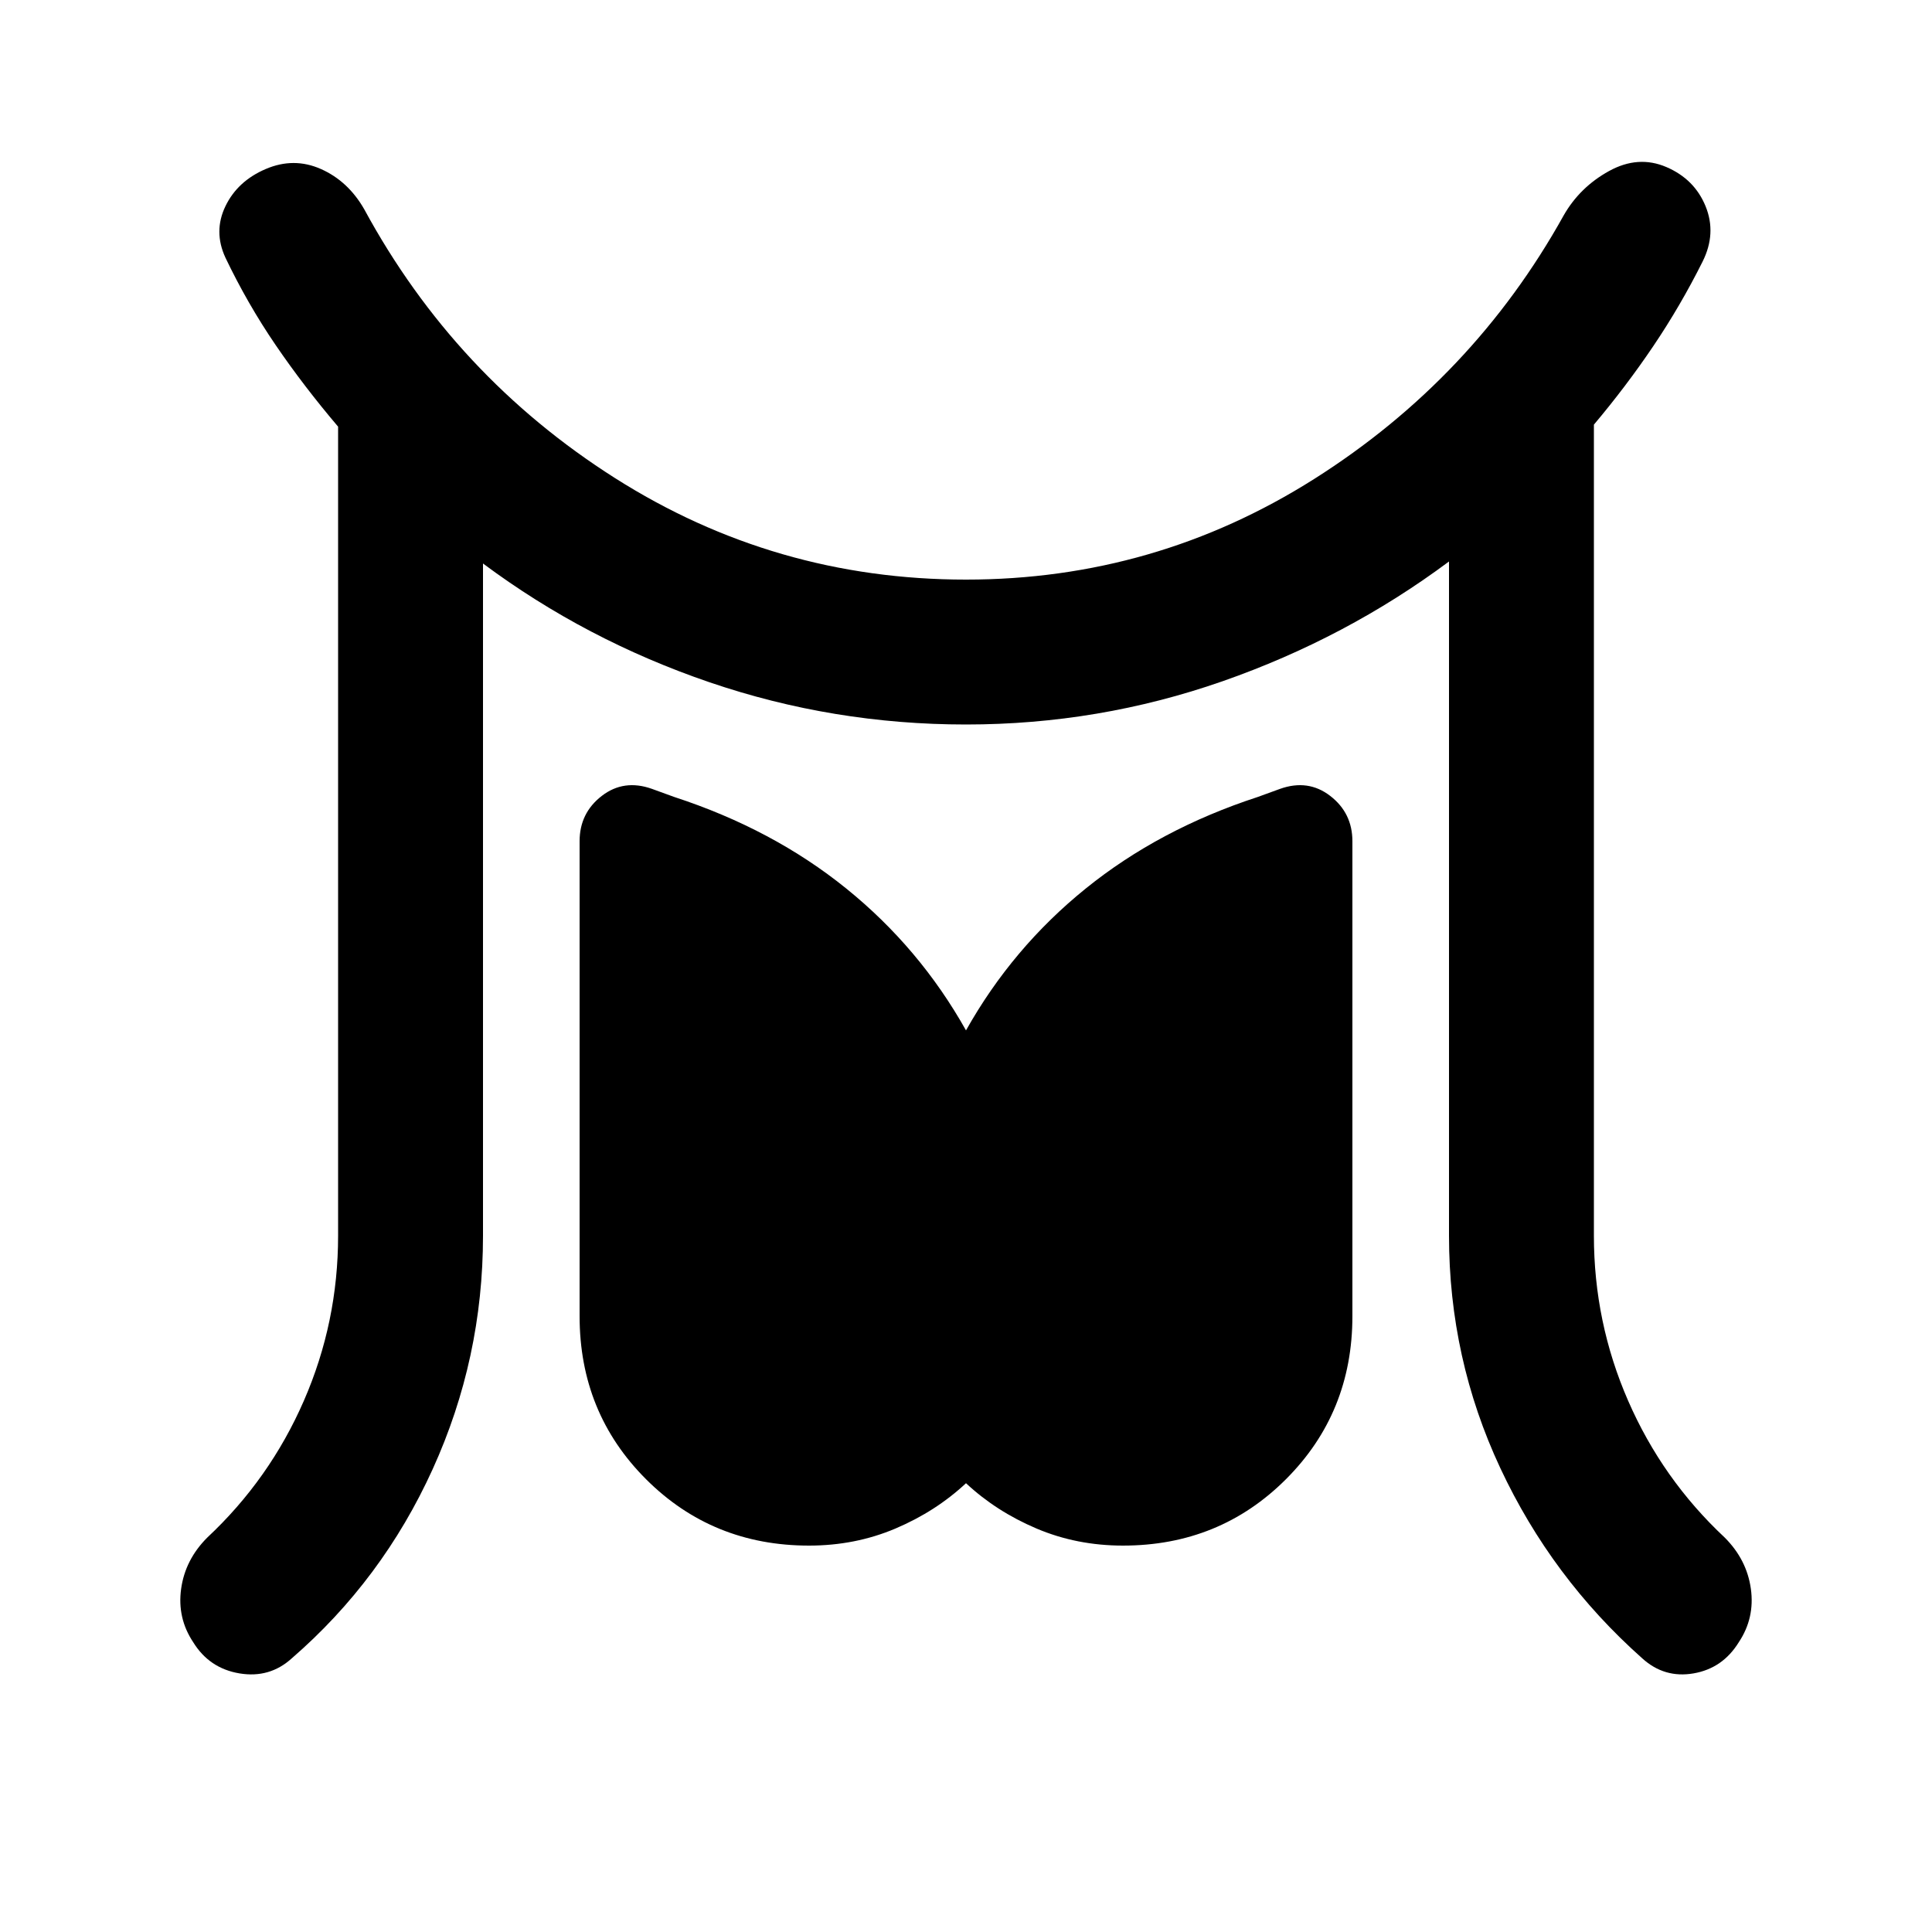 <svg xmlns="http://www.w3.org/2000/svg" height="20" viewBox="0 96 960 960" width="20"><path d="M168 710V308q-17-20-31-40.5T112 224q-6-13 0-25.5t20-18.5q14-6 27.5 0t21.5 20q45 83 124.5 133.5T480 384q94 0 173-50t124-131q8-14 22.5-22t28.5-2q14 6 19.5 19.5T846 226q-11 22-24.5 42T792 307v403q0 43 17 82t48 68q11 11 13 25.5t-6 26.5q-8 13-22.5 15.5T816 920q-45-40-70.5-94.5T720 710V375q-51 38-112.5 59.5T480 456q-66 0-127.5-21T240 376v334q0 61-25 116t-70 94q-11 10-26 7.5T96 912q-8-12-6-26.5t13-25.5q31-29 48-68t17-82Zm234 154q-48 0-81-33t-33-81V514q0-14 11-22.5t25-3.5l11 4q49 16 85.5 45.5T480 608q23-41 59.5-70.5T625 492l11-4q14-5 25 3.5t11 22.5v236q0 48-33 81t-81 33q-23 0-43-8.5T480 833q-15 14-35 22.5t-43 8.5Z"/></svg>